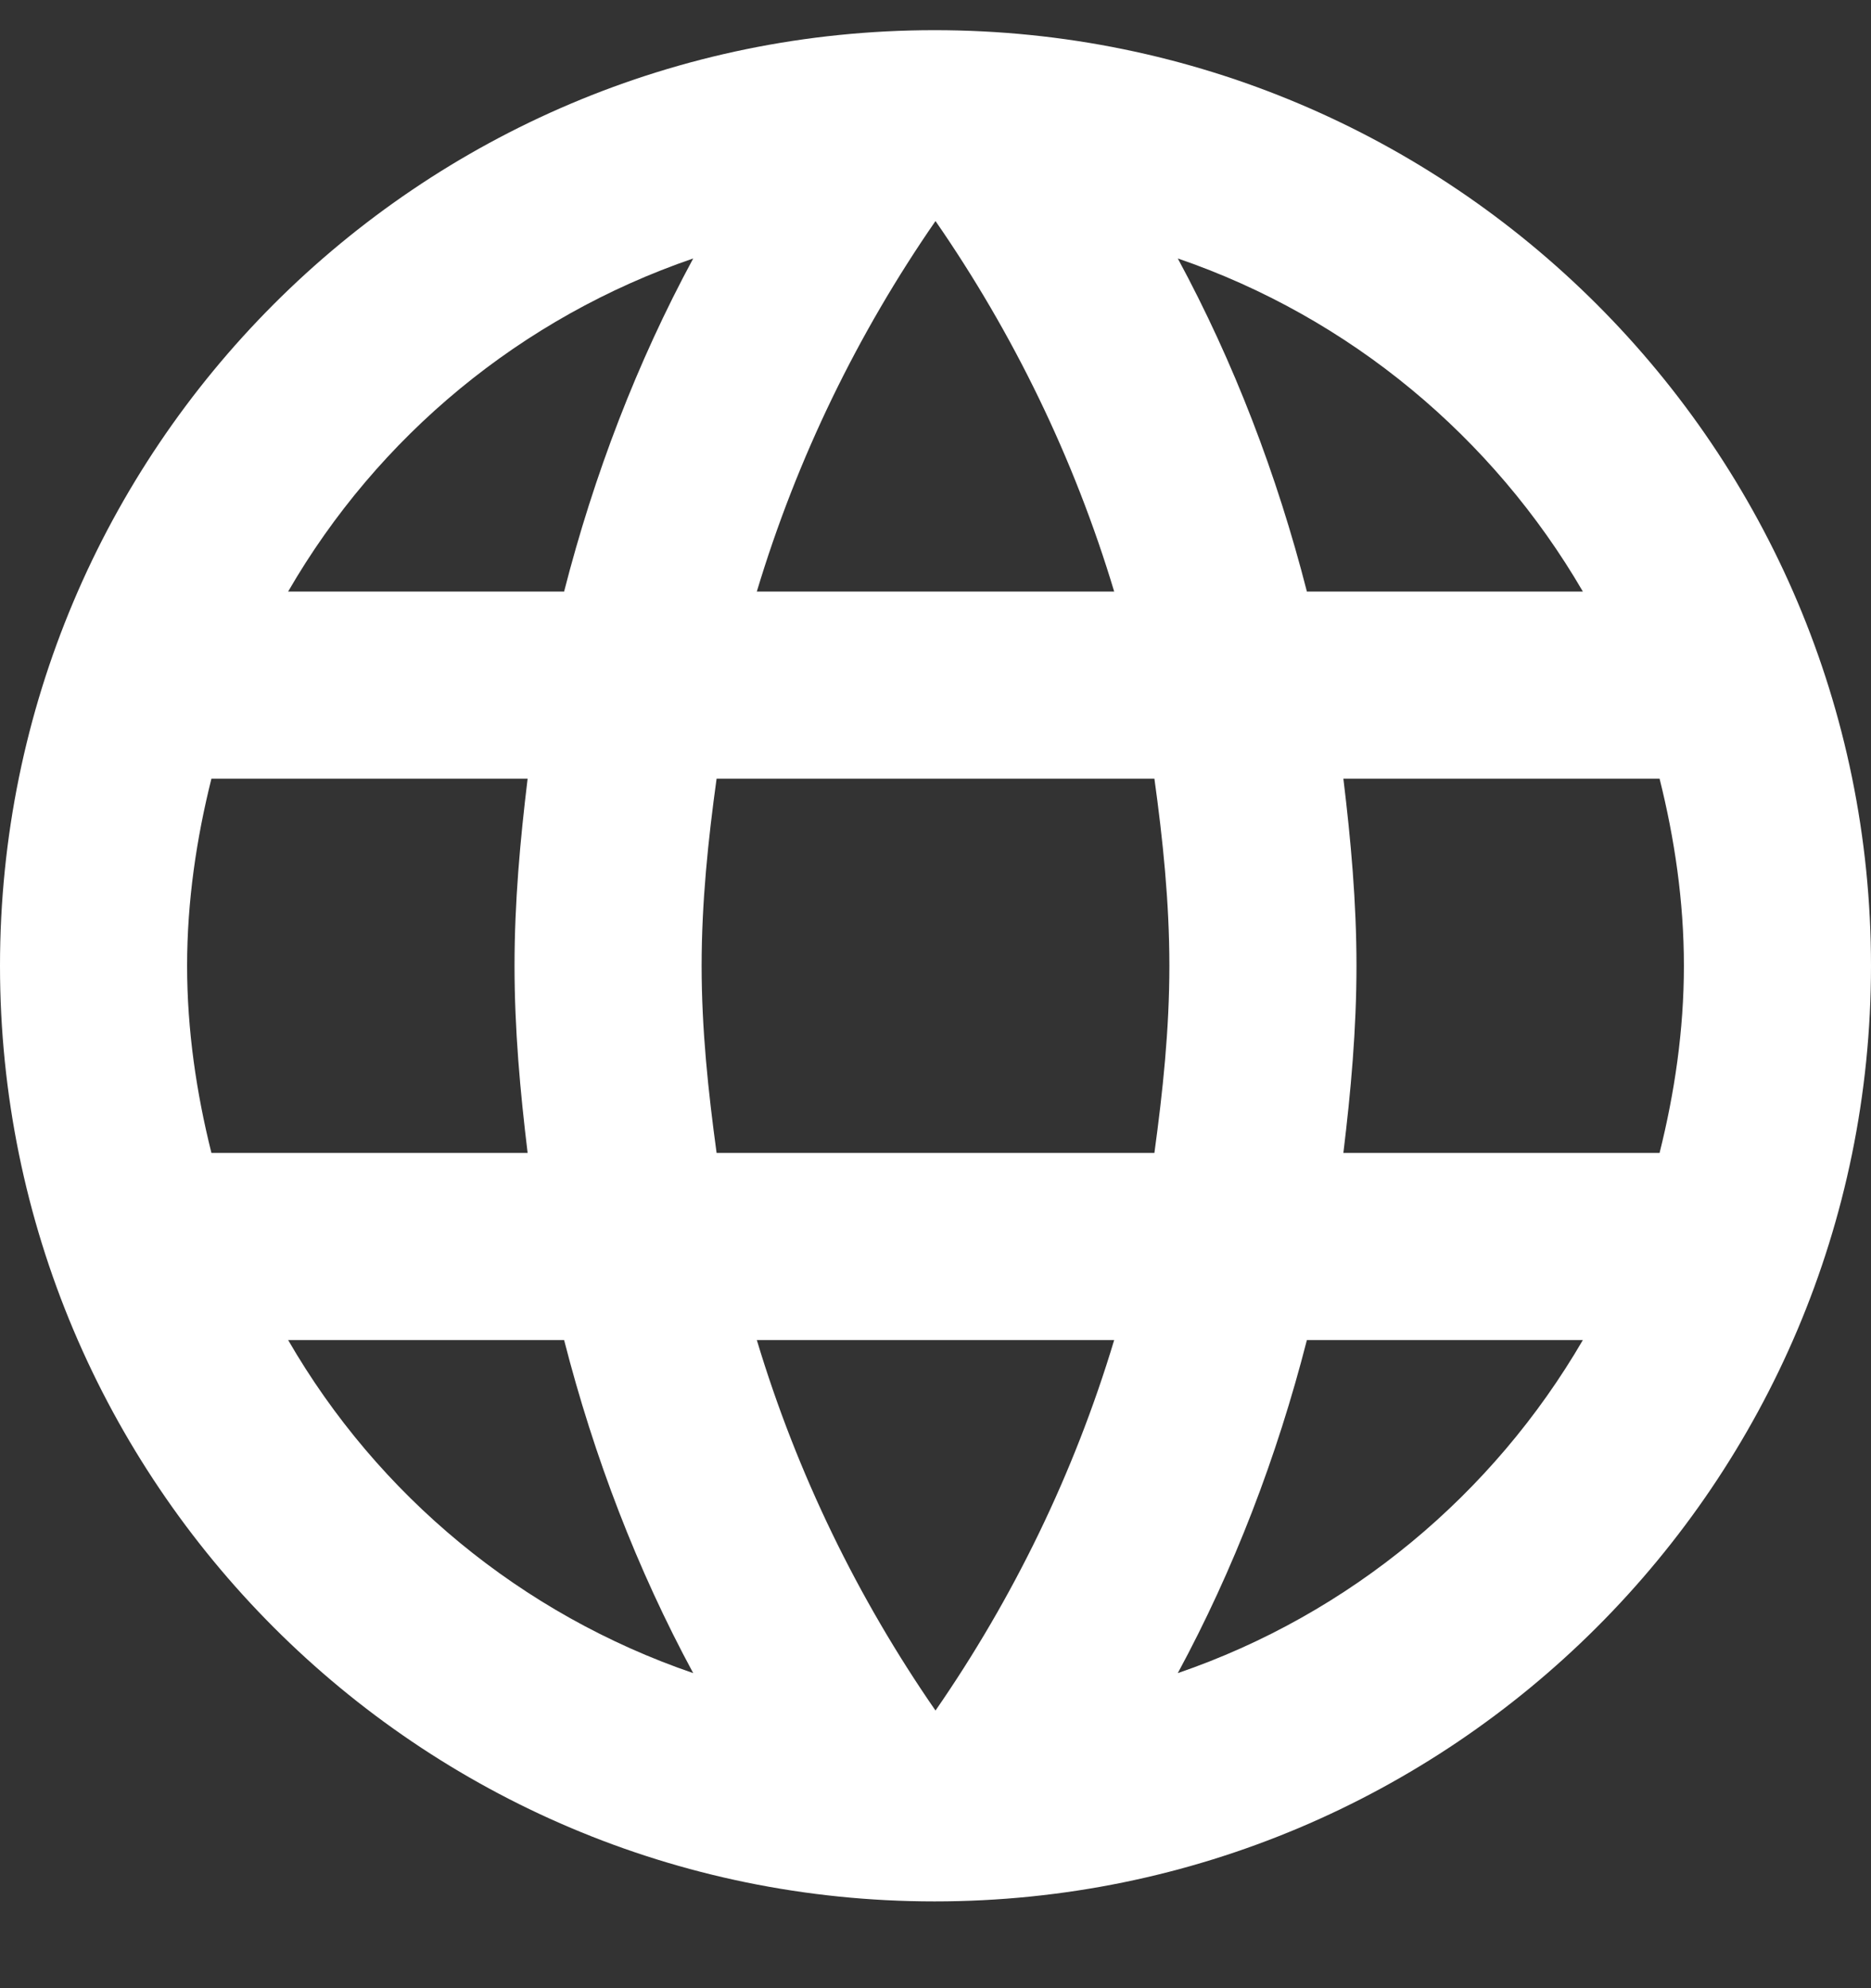 <svg width="16" height="17" viewBox="0 0 16 17" fill="none" xmlns="http://www.w3.org/2000/svg">
<rect x="0" y="0" width="16" height="17" fill="#333333" stroke="none"/>
<path d="M7.992 0.258C3.576 0.258 0 3.842 0 8.258C0 12.674 3.576 16.258 7.992 16.258C12.416 16.258 16 12.674 16 8.258C16 3.842 12.416 0.258 7.992 0.258ZM13.536 5.058H11.176C10.92 4.058 10.552 3.098 10.072 2.21C11.544 2.714 12.768 3.738 13.536 5.058ZM8 1.89C8.664 2.85 9.184 3.914 9.528 5.058H6.472C6.816 3.914 7.336 2.85 8 1.89ZM1.808 9.858C1.68 9.346 1.6 8.81 1.6 8.258C1.6 7.706 1.68 7.17 1.808 6.658H4.512C4.448 7.186 4.4 7.714 4.4 8.258C4.4 8.802 4.448 9.33 4.512 9.858H1.808ZM2.464 11.458H4.824C5.08 12.458 5.448 13.418 5.928 14.306C4.456 13.802 3.232 12.786 2.464 11.458ZM4.824 5.058H2.464C3.232 3.73 4.456 2.714 5.928 2.21C5.448 3.098 5.08 4.058 4.824 5.058ZM8 14.626C7.336 13.666 6.816 12.602 6.472 11.458H9.528C9.184 12.602 8.664 13.666 8 14.626ZM9.872 9.858H6.128C6.056 9.33 6 8.802 6 8.258C6 7.714 6.056 7.178 6.128 6.658H9.872C9.944 7.178 10 7.714 10 8.258C10 8.802 9.944 9.33 9.872 9.858ZM10.072 14.306C10.552 13.418 10.92 12.458 11.176 11.458H13.536C12.768 12.778 11.544 13.802 10.072 14.306ZM11.488 9.858C11.552 9.33 11.6 8.802 11.6 8.258C11.6 7.714 11.552 7.186 11.488 6.658H14.192C14.32 7.17 14.4 7.706 14.4 8.258C14.4 8.81 14.32 9.346 14.192 9.858H11.488Z" fill="white"/>
</svg>
